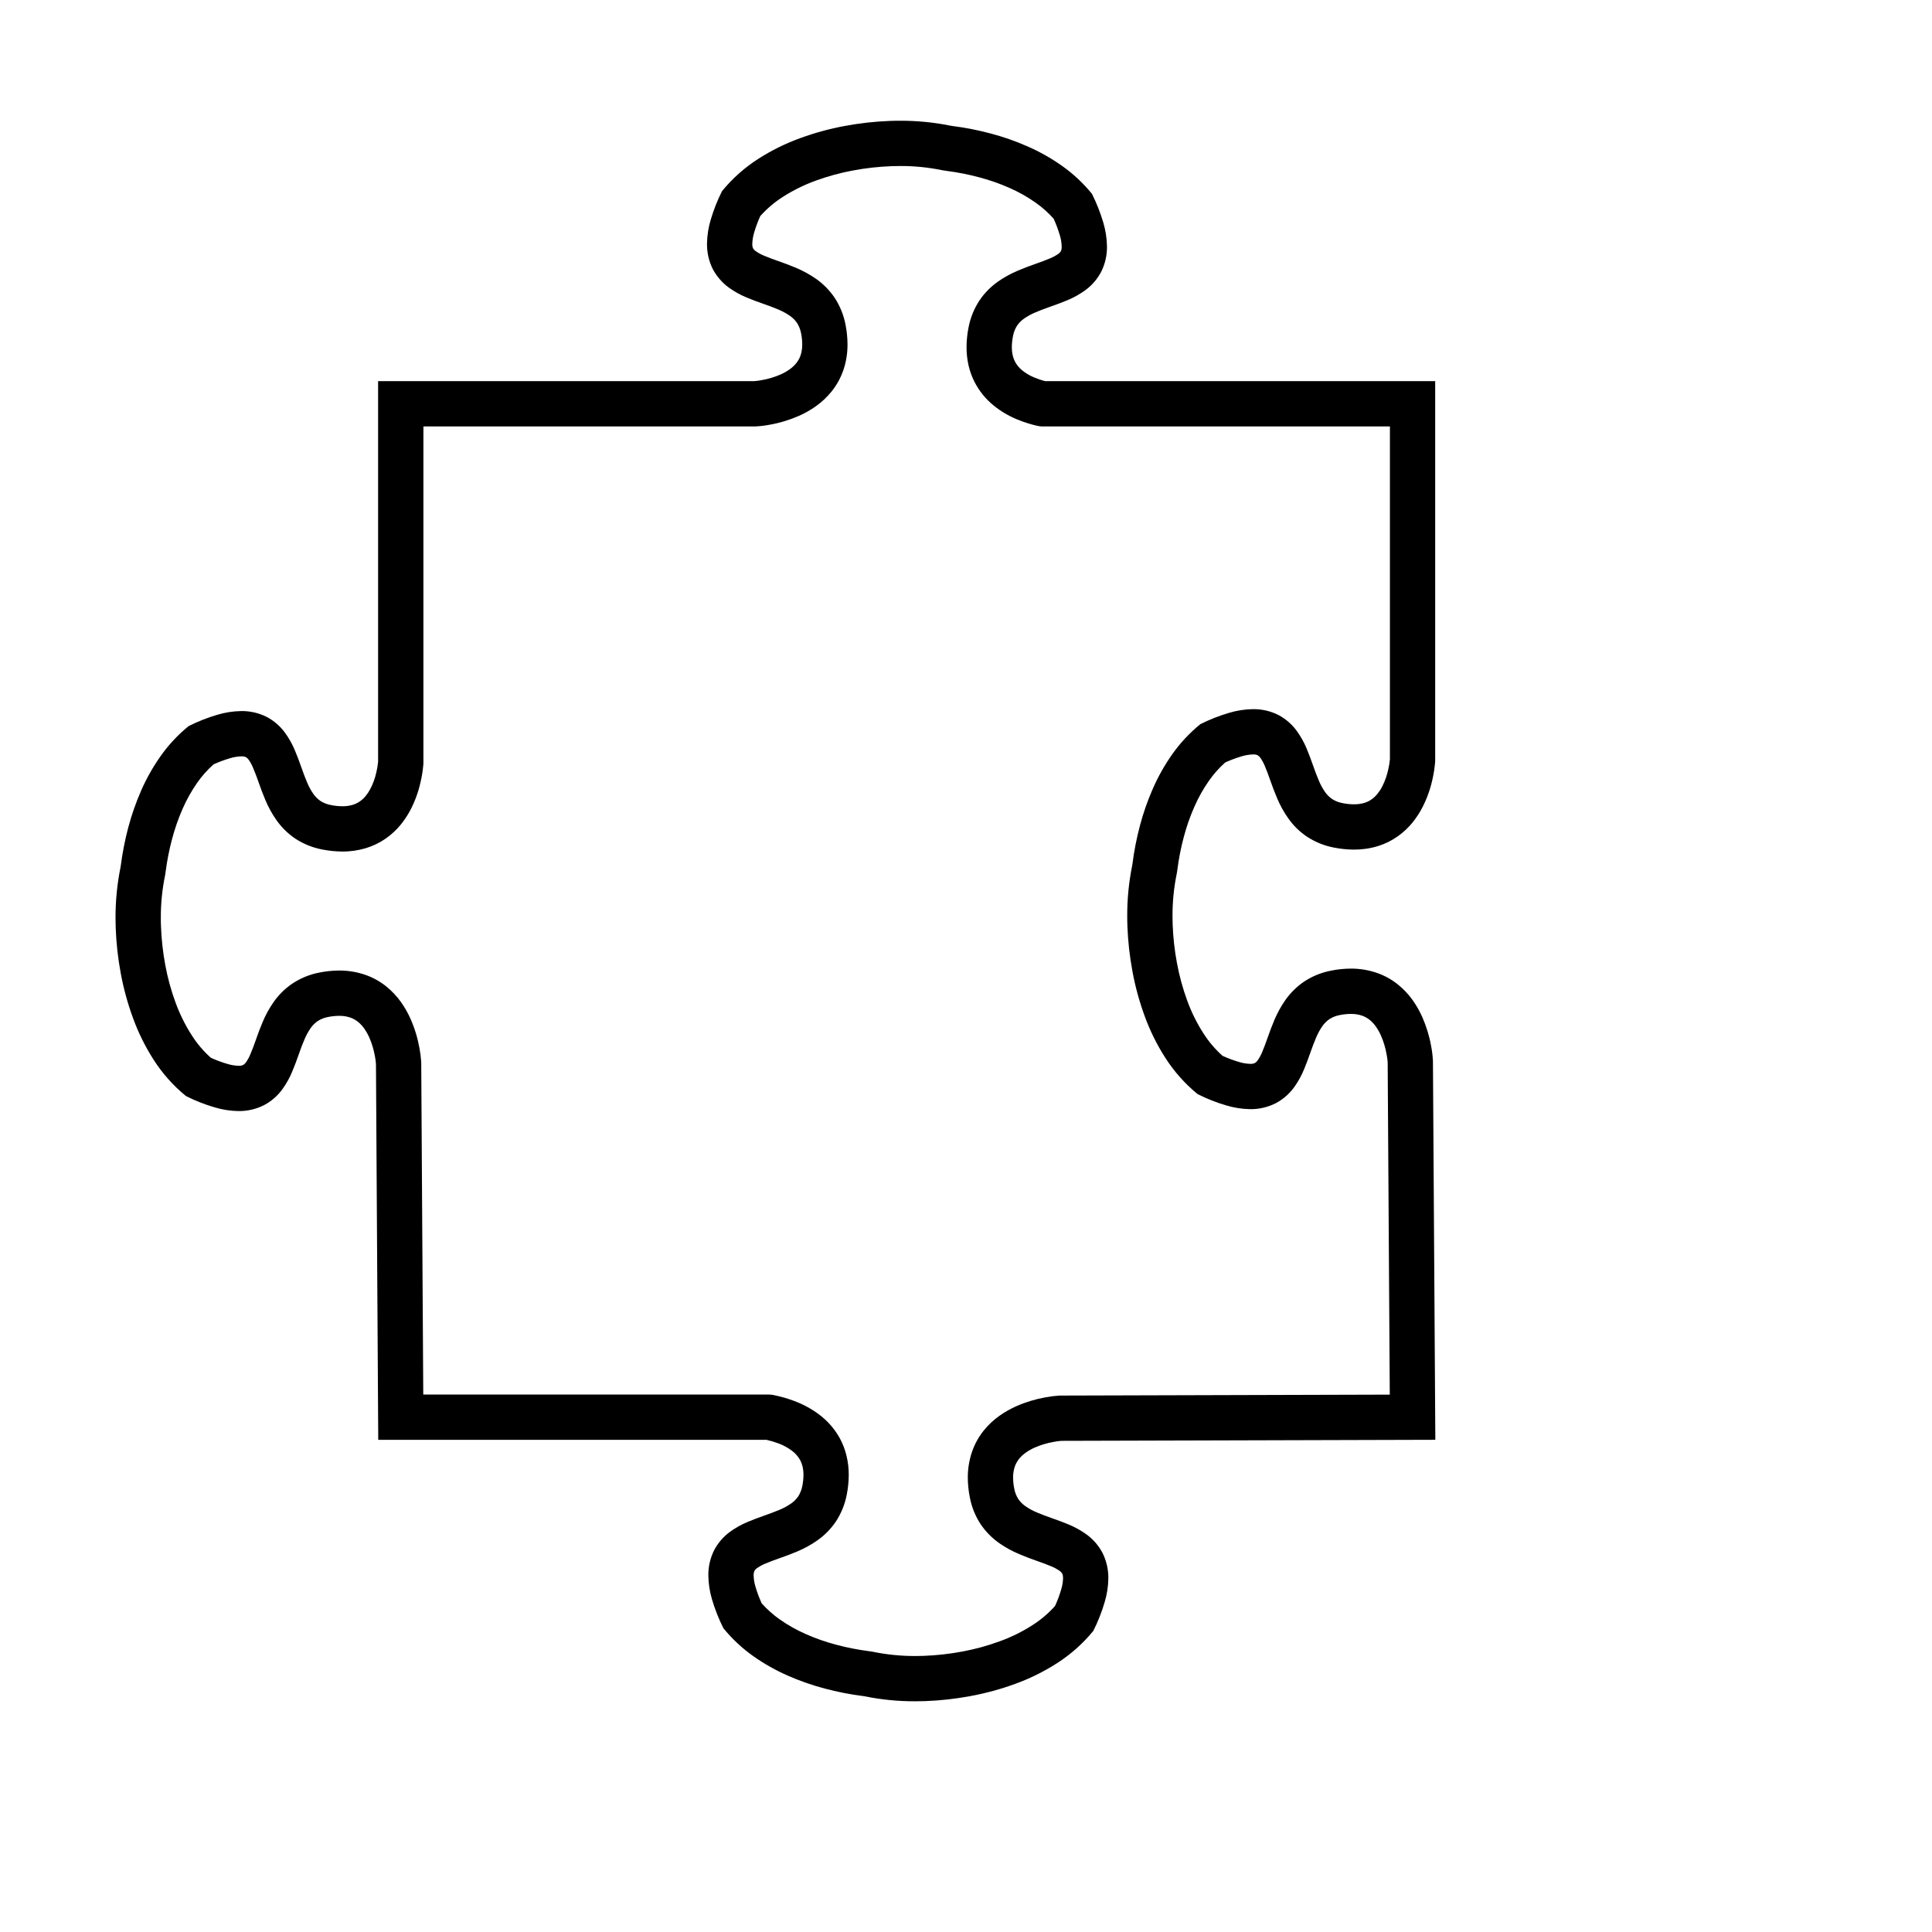 <svg xmlns="http://www.w3.org/2000/svg" xmlns:xlink="http://www.w3.org/1999/xlink" style="isolation:isolate" viewBox="0 0 533 533" width="533" height="533">

  <defs>
    <style>
      #puzzlePiece {
      stroke-dasharray: 2000;
      stroke-offset: 0;
      -webkit-animation: dash 4s linear forwards;
      -o-animation: dash 2s linear forwards;
      -moz-animation: dash 2s linear forwards;
      animation: dash 2s linear forwards;
      }
      @-webkit-keyframes dash {
        from {
        stroke-dashoffset: 800;
        }
        to{
        stroke-dashoffset: 0;
        }
      }
    </style>
  </defs>
      <path id="puzzlePiece" d=" M 33.26 239.2 L 33.29 239.03 L 33.32 238.8 C 33.78 235.26 34.47 231.75 35.38 228.29 C 36.31 224.8 37.5 221.39 38.95 218.08 C 40.39 214.79 42.16 211.66 44.22 208.72 C 46.42 205.57 49.06 202.74 52.05 200.31 C 54.6 199.03 57.26 197.98 60 197.18 C 62.1 196.55 64.28 196.21 66.47 196.17 C 68.95 196.12 71.4 196.68 73.62 197.8 C 75.6 198.86 77.32 200.35 78.64 202.17 C 79.74 203.68 80.65 205.31 81.36 207.03 C 82 208.55 82.58 210.09 83.12 211.64 C 83.61 213.09 84.15 214.51 84.75 215.91 C 85.21 217.03 85.8 218.09 86.49 219.08 C 87.01 219.81 87.65 220.45 88.39 220.96 C 89.27 221.53 90.27 221.91 91.3 222.1 C 92.35 222.31 93.42 222.42 94.49 222.43 C 95.46 222.44 96.41 222.3 97.34 222.03 C 98.02 221.82 98.67 221.5 99.26 221.1 C 99.84 220.69 100.37 220.21 100.82 219.67 C 101.32 219.07 101.76 218.42 102.12 217.73 C 102.89 216.28 103.46 214.73 103.81 213.13 C 104.05 212.16 104.21 211.18 104.31 210.2 L 104.31 105.15 L 208.04 105.15 C 208.74 105.1 209.44 105.01 210.13 104.87 C 211.94 104.56 213.71 104.03 215.39 103.29 C 216.25 102.91 217.08 102.44 217.85 101.89 C 218.54 101.41 219.15 100.83 219.68 100.18 C 220.18 99.55 220.57 98.86 220.84 98.11 C 221.17 97.12 221.33 96.08 221.32 95.04 C 221.32 94.02 221.21 92.99 221.01 91.99 C 220.82 90.95 220.44 89.96 219.87 89.07 C 219.35 88.34 218.72 87.69 217.99 87.18 C 216.99 86.48 215.93 85.9 214.82 85.43 C 213.41 84.84 211.99 84.29 210.54 83.8 C 208.99 83.27 207.45 82.68 205.93 82.05 C 204.2 81.34 202.57 80.42 201.05 79.33 C 199.24 78 197.74 76.28 196.68 74.3 C 195.56 72.08 195 69.63 195.05 67.14 C 195.09 64.96 195.43 62.78 196.05 60.69 C 196.86 57.94 197.91 55.28 199.2 52.72 C 202.05 49.23 205.45 46.21 209.26 43.78 C 212.86 41.48 216.69 39.59 220.7 38.13 C 224.72 36.66 228.85 35.52 233.06 34.75 C 237.16 33.98 241.31 33.52 245.47 33.36 C 245.5 33.36 245.52 33.36 245.55 33.36 C 246.47 33.32 247.38 33.31 248.3 33.31 C 253.02 33.29 257.73 33.76 262.36 34.7 L 262.53 34.72 L 262.76 34.76 C 266.3 35.21 269.81 35.9 273.27 36.82 C 276.76 37.74 280.18 38.93 283.48 40.39 C 286.77 41.83 289.9 43.59 292.84 45.65 C 295.99 47.86 298.82 50.49 301.25 53.48 C 302.53 56.03 303.58 58.7 304.39 61.44 C 305.01 63.54 305.35 65.71 305.39 67.9 C 305.44 70.38 304.88 72.84 303.76 75.05 C 302.7 77.04 301.21 78.75 299.39 80.08 C 297.88 81.17 296.25 82.09 294.53 82.8 C 293.01 83.43 291.47 84.02 289.92 84.55 C 288.47 85.04 287.05 85.59 285.65 86.18 C 284.53 86.65 283.47 87.23 282.48 87.92 C 281.75 88.44 281.12 89.08 280.6 89.82 C 280.03 90.71 279.65 91.7 279.46 92.74 C 279.26 93.75 279.15 94.78 279.14 95.81 C 279.14 96.56 279.22 97.32 279.39 98.05 C 279.52 98.61 279.71 99.16 279.97 99.68 C 280.47 100.65 281.17 101.51 282.02 102.19 C 283.02 102.99 284.12 103.64 285.3 104.13 C 286.29 104.54 287.31 104.89 288.34 105.15 L 395.94 105.15 L 395.94 209.75 C 395.94 209.92 395.93 210.09 395.92 210.26 C 395.79 211.85 395.54 213.43 395.19 214.99 C 394.61 217.66 393.69 220.25 392.44 222.69 C 391.68 224.18 390.76 225.58 389.71 226.89 C 388.54 228.33 387.18 229.61 385.66 230.69 C 383.98 231.89 382.12 232.81 380.15 233.42 C 377.99 234.08 375.75 234.4 373.49 234.39 C 371.67 234.38 369.85 234.19 368.06 233.84 C 365.38 233.34 362.83 232.31 360.55 230.81 C 358.53 229.45 356.78 227.73 355.38 225.73 C 354.17 224.01 353.15 222.17 352.34 220.23 C 351.63 218.56 350.99 216.88 350.4 215.17 C 349.96 213.86 349.46 212.57 348.93 211.3 C 348.59 210.48 348.16 209.7 347.65 208.98 C 347.46 208.73 347.23 208.52 346.96 208.36 C 346.6 208.2 346.21 208.12 345.81 208.13 C 344.74 208.15 343.68 208.32 342.65 208.62 C 341.07 209.09 339.52 209.66 338.01 210.35 C 336.33 211.84 334.84 213.53 333.55 215.36 C 331.96 217.63 330.6 220.04 329.5 222.57 C 328.3 225.29 327.32 228.09 326.57 230.96 C 325.78 233.91 325.2 236.9 324.81 239.93 C 324.8 239.97 324.8 240.02 324.79 240.07 L 324.75 240.36 L 324.7 240.68 C 324.68 240.79 324.66 240.91 324.64 241.02 C 323.85 244.86 323.46 248.78 323.47 252.71 C 323.47 253.48 323.48 254.25 323.51 255.02 C 323.64 258.6 324.04 262.17 324.7 265.7 C 325.35 269.22 326.3 272.69 327.53 276.05 C 328.68 279.21 330.17 282.23 331.98 285.05 C 333.45 287.36 335.23 289.46 337.27 291.28 C 338.77 291.97 340.32 292.54 341.9 293 C 342.92 293.31 343.98 293.48 345.05 293.5 C 345.45 293.51 345.85 293.43 346.21 293.26 C 346.48 293.1 346.71 292.89 346.89 292.64 C 347.41 291.92 347.84 291.14 348.18 290.32 C 348.71 289.05 349.2 287.75 349.65 286.45 C 350.24 284.74 350.88 283.05 351.58 281.38 C 352.4 279.44 353.42 277.59 354.62 275.87 C 356.03 273.88 357.78 272.15 359.8 270.79 C 362.08 269.28 364.63 268.26 367.32 267.76 C 369.06 267.41 370.84 267.23 372.62 267.22 C 375.09 267.2 377.53 267.6 379.86 268.4 C 381.97 269.13 383.94 270.22 385.68 271.62 C 387.23 272.88 388.61 274.34 389.76 275.97 C 390.79 277.43 391.67 278.98 392.39 280.61 C 393.52 283.18 394.34 285.87 394.83 288.64 C 395.07 289.88 395.23 291.14 395.3 292.41 C 395.31 292.52 395.32 292.63 395.32 292.75 L 395.98 397.21 L 292.78 397.5 C 292.08 397.55 291.38 397.65 290.68 397.79 C 288.88 398.1 287.11 398.63 285.43 399.37 C 284.56 399.75 283.74 400.22 282.97 400.77 C 282.28 401.25 281.66 401.83 281.13 402.48 C 280.64 403.1 280.25 403.8 279.98 404.55 C 279.65 405.54 279.48 406.57 279.49 407.61 C 279.5 408.64 279.6 409.66 279.81 410.67 C 279.99 411.71 280.38 412.7 280.95 413.59 C 281.46 414.32 282.1 414.96 282.83 415.48 C 283.82 416.18 284.88 416.76 286 417.23 C 287.41 417.82 288.83 418.36 290.27 418.86 C 291.83 419.39 293.37 419.98 294.89 420.61 C 296.61 421.32 298.25 422.24 299.76 423.33 C 301.58 424.65 303.07 426.37 304.13 428.36 C 305.25 430.57 305.81 433.03 305.77 435.51 C 305.73 437.7 305.39 439.88 304.76 441.97 C 303.96 444.72 302.91 447.38 301.62 449.93 C 298.76 453.43 295.36 456.45 291.55 458.88 C 287.96 461.18 284.13 463.07 280.12 464.53 C 276.1 466 271.96 467.13 267.75 467.91 C 263.63 468.68 259.45 469.15 255.26 469.3 C 254.34 469.33 253.42 469.35 252.51 469.35 C 247.79 469.37 243.08 468.9 238.45 467.96 L 238.28 467.94 L 238.05 467.9 C 234.5 467.45 230.99 466.76 227.54 465.84 C 224.05 464.92 220.63 463.73 217.33 462.27 C 214.04 460.83 210.91 459.07 207.97 457.01 C 204.82 454.8 201.99 452.16 199.56 449.18 C 198.28 446.62 197.23 443.96 196.42 441.22 C 195.8 439.12 195.46 436.95 195.42 434.76 C 195.37 432.28 195.93 429.82 197.05 427.61 C 198.11 425.62 199.6 423.9 201.41 422.58 C 202.92 421.49 204.56 420.57 206.28 419.86 C 207.8 419.23 209.34 418.64 210.89 418.11 C 212.33 417.61 213.76 417.07 215.16 416.48 C 216.28 416.01 217.34 415.43 218.33 414.73 C 219.06 414.22 219.69 413.57 220.2 412.84 C 220.77 411.95 221.16 410.96 221.35 409.92 C 221.55 408.92 221.66 407.9 221.66 406.87 C 221.67 406.07 221.57 405.28 221.39 404.5 C 221.24 403.91 221.02 403.34 220.74 402.8 C 220.15 401.76 219.36 400.86 218.39 400.16 C 217.27 399.34 216.03 398.67 214.72 398.19 C 213.66 397.79 212.56 397.47 211.45 397.22 L 104.35 397.22 L 103.72 293.54 C 103.67 292.83 103.58 292.13 103.44 291.44 C 103.13 289.63 102.6 287.86 101.86 286.18 C 101.47 285.32 101 284.49 100.46 283.72 C 99.97 283.03 99.39 282.41 98.74 281.88 C 98.12 281.39 97.42 281 96.67 280.73 C 95.69 280.4 94.65 280.24 93.61 280.25 C 92.58 280.25 91.56 280.36 90.55 280.56 C 89.51 280.74 88.52 281.13 87.64 281.7 C 86.9 282.21 86.26 282.85 85.74 283.58 C 85.05 284.57 84.46 285.64 84 286.75 C 83.4 288.16 82.86 289.58 82.37 291.02 C 81.83 292.58 81.25 294.12 80.61 295.64 C 79.9 297.37 78.99 299 77.89 300.51 C 76.57 302.33 74.85 303.83 72.86 304.88 C 70.65 306 68.19 306.57 65.71 306.52 C 63.52 306.48 61.35 306.14 59.25 305.51 C 56.51 304.71 53.84 303.66 51.29 302.37 C 47.79 299.51 44.77 296.11 42.34 292.3 C 40.05 288.71 38.15 284.88 36.7 280.87 C 35.22 276.85 34.09 272.72 33.31 268.51 C 32.54 264.38 32.08 260.2 31.92 256.01 C 31.89 255.09 31.87 254.18 31.87 253.26 C 31.86 248.54 32.32 243.83 33.26 239.2 Z  M 246.09 45.84 C 246.83 45.81 247.58 45.8 248.32 45.8 C 252.25 45.78 256.17 46.18 260.01 46.97 C 260.12 46.99 260.24 47.01 260.35 47.03 L 260.67 47.08 L 260.96 47.12 C 261.01 47.13 261.06 47.13 261.1 47.14 C 264.13 47.53 267.13 48.11 270.07 48.9 C 272.94 49.65 275.75 50.63 278.46 51.83 C 280.99 52.93 283.4 54.29 285.67 55.88 C 287.5 57.17 289.19 58.66 290.68 60.34 C 291.37 61.84 291.94 63.4 292.41 64.98 C 292.72 66.01 292.88 67.07 292.9 68.14 C 292.91 68.54 292.83 68.93 292.67 69.29 C 292.51 69.56 292.3 69.79 292.05 69.98 C 291.33 70.49 290.55 70.92 289.73 71.26 C 288.46 71.79 287.17 72.29 285.86 72.73 C 284.15 73.32 282.47 73.96 280.8 74.67 C 278.87 75.48 277.02 76.5 275.3 77.7 C 273.3 79.11 271.58 80.86 270.22 82.88 C 268.72 85.16 267.69 87.71 267.19 90.39 C 266.84 92.16 266.66 93.95 266.65 95.74 C 266.64 97.45 266.83 99.15 267.2 100.81 C 267.56 102.37 268.1 103.88 268.82 105.31 C 270.13 107.88 271.96 110.13 274.2 111.93 C 276.11 113.47 278.23 114.72 280.49 115.66 C 282.34 116.43 284.26 117.05 286.22 117.49 C 286.67 117.59 287.13 117.65 287.6 117.65 L 383.45 117.65 L 383.45 209.47 C 383.36 210.42 383.21 211.35 382.99 212.28 C 382.64 213.92 382.08 215.5 381.32 217 C 380.95 217.72 380.51 218.39 380 219.02 C 379.54 219.59 379.01 220.09 378.42 220.51 C 377.82 220.94 377.16 221.26 376.47 221.48 C 375.53 221.76 374.56 221.9 373.58 221.89 C 372.51 221.89 371.45 221.78 370.41 221.57 C 369.37 221.38 368.38 221 367.49 220.43 C 366.75 219.91 366.11 219.28 365.59 218.55 C 364.9 217.56 364.32 216.5 363.85 215.38 C 363.26 213.98 362.72 212.56 362.22 211.11 C 361.69 209.56 361.1 208.02 360.47 206.5 C 359.76 204.78 358.84 203.15 357.75 201.64 C 356.42 199.82 354.71 198.33 352.72 197.27 C 350.51 196.15 348.05 195.59 345.57 195.64 C 343.38 195.68 341.21 196.02 339.11 196.65 C 336.37 197.45 333.7 198.5 331.15 199.78 C 328.17 202.21 325.53 205.04 323.32 208.19 C 321.26 211.13 319.5 214.26 318.06 217.55 C 316.6 220.86 315.41 224.27 314.49 227.76 C 313.57 231.22 312.88 234.73 312.43 238.27 L 312.39 238.5 L 312.37 238.67 C 311.43 243.3 310.96 248.01 310.98 252.73 C 310.98 253.65 310.99 254.56 311.03 255.48 C 311.18 259.67 311.65 263.85 312.42 267.98 C 313.19 272.19 314.33 276.32 315.8 280.34 C 317.26 284.35 319.15 288.18 321.45 291.77 C 323.88 295.58 326.9 298.98 330.39 301.84 C 332.95 303.13 335.61 304.18 338.36 304.98 C 340.45 305.61 342.63 305.95 344.81 305.99 C 347.3 306.04 349.75 305.47 351.97 304.35 C 353.95 303.3 355.67 301.8 357 299.98 C 358.09 298.47 359.01 296.84 359.72 295.11 C 360.35 293.59 360.94 292.05 361.47 290.49 C 361.97 289.05 362.51 287.63 363.1 286.22 C 363.57 285.11 364.15 284.04 364.85 283.05 C 365.36 282.32 366.01 281.68 366.74 281.17 C 367.63 280.6 368.62 280.21 369.66 280.03 C 370.66 279.83 371.69 279.72 372.71 279.72 C 373.76 279.71 374.79 279.87 375.78 280.2 C 376.53 280.47 377.22 280.86 377.85 281.35 C 378.5 281.88 379.08 282.5 379.56 283.19 C 380.11 283.96 380.58 284.79 380.96 285.65 C 381.7 287.33 382.23 289.1 382.54 290.91 C 382.68 291.6 382.78 292.31 382.83 293.01 L 383.41 384.75 L 292.55 385.01 C 292.43 385.01 292.31 385.02 292.18 385.02 C 290.92 385.1 289.66 385.26 288.41 385.5 C 285.65 385.99 282.95 386.81 280.39 387.94 C 278.76 388.66 277.21 389.54 275.75 390.57 C 274.12 391.72 272.66 393.09 271.4 394.65 C 270 396.39 268.91 398.36 268.18 400.47 C 267.38 402.8 266.98 405.24 267 407.7 C 267.01 409.49 267.19 411.26 267.54 413.01 C 268.03 415.7 269.06 418.25 270.56 420.53 C 271.93 422.55 273.66 424.3 275.65 425.71 C 277.37 426.91 279.22 427.93 281.16 428.74 C 282.83 429.45 284.51 430.09 286.22 430.68 C 287.53 431.12 288.83 431.62 290.1 432.15 C 290.92 432.49 291.7 432.92 292.42 433.44 C 292.67 433.62 292.88 433.85 293.04 434.12 C 293.2 434.48 293.28 434.88 293.28 435.28 C 293.26 436.34 293.09 437.41 292.78 438.43 C 292.32 440.01 291.75 441.56 291.06 443.06 C 289.24 445.1 287.14 446.88 284.83 448.35 C 282.01 450.16 278.99 451.65 275.83 452.79 C 272.47 454.03 269 454.98 265.47 455.63 C 261.95 456.29 258.38 456.69 254.8 456.82 C 254.03 456.84 253.26 456.86 252.48 456.86 C 248.56 456.87 244.64 456.48 240.8 455.69 C 240.68 455.67 240.57 455.65 240.46 455.63 L 240.14 455.58 L 239.85 455.54 C 239.8 455.53 239.75 455.53 239.71 455.52 C 236.68 455.13 233.68 454.55 230.74 453.76 C 227.87 453.01 225.06 452.03 222.35 450.83 C 219.82 449.72 217.4 448.37 215.14 446.78 C 213.3 445.49 211.62 443.99 210.13 442.32 C 209.44 440.81 208.87 439.26 208.4 437.67 C 208.09 436.65 207.93 435.59 207.91 434.52 C 207.9 434.12 207.98 433.73 208.14 433.36 C 208.3 433.1 208.51 432.87 208.76 432.68 C 209.48 432.17 210.26 431.73 211.07 431.4 C 212.35 430.86 213.64 430.37 214.95 429.92 C 216.65 429.34 218.34 428.69 220.01 427.99 C 221.94 427.18 223.79 426.16 225.51 424.95 C 227.5 423.55 229.23 421.79 230.59 419.78 C 232.09 417.5 233.12 414.94 233.62 412.26 C 233.96 410.51 234.14 408.73 234.15 406.94 C 234.16 405.12 233.95 403.31 233.52 401.55 C 233.12 399.9 232.51 398.31 231.7 396.81 C 230.24 394.16 228.21 391.86 225.77 390.08 C 223.72 388.58 221.47 387.37 219.09 386.49 C 217.2 385.78 215.25 385.23 213.27 384.84 C 212.88 384.77 212.48 384.73 212.09 384.73 L 116.77 384.73 L 116.21 293.28 C 116.21 293.17 116.21 293.05 116.2 292.94 C 116.12 291.67 115.96 290.41 115.72 289.17 C 115.23 286.4 114.42 283.71 113.28 281.14 C 112.57 279.51 111.68 277.96 110.66 276.5 C 109.5 274.87 108.13 273.41 106.58 272.15 C 104.83 270.75 102.87 269.66 100.76 268.93 C 98.43 268.13 95.98 267.73 93.52 267.75 C 91.74 267.76 89.96 267.94 88.21 268.29 C 85.53 268.79 82.97 269.82 80.7 271.32 C 78.68 272.68 76.92 274.41 75.52 276.4 C 74.31 278.12 73.29 279.97 72.48 281.91 C 71.78 283.58 71.13 285.27 70.55 286.98 C 70.1 288.28 69.61 289.58 69.07 290.85 C 68.74 291.67 68.31 292.45 67.79 293.17 C 67.6 293.42 67.37 293.63 67.1 293.79 C 66.74 293.96 66.35 294.04 65.95 294.03 C 64.88 294.01 63.82 293.84 62.79 293.53 C 61.21 293.07 59.66 292.5 58.16 291.81 C 56.12 289.99 54.34 287.89 52.88 285.58 C 51.07 282.76 49.58 279.74 48.43 276.58 C 47.19 273.22 46.24 269.75 45.6 266.23 C 44.94 262.7 44.54 259.13 44.41 255.55 C 44.38 254.78 44.36 254.01 44.37 253.24 C 44.35 249.31 44.74 245.39 45.53 241.55 C 45.56 241.44 45.58 241.32 45.59 241.21 L 45.64 240.89 L 45.68 240.6 C 45.69 240.55 45.7 240.5 45.7 240.46 C 46.09 237.43 46.68 234.44 47.46 231.49 C 48.22 228.62 49.2 225.82 50.39 223.1 C 51.5 220.57 52.86 218.16 54.44 215.89 C 55.73 214.06 57.23 212.37 58.91 210.88 C 60.41 210.19 61.96 209.62 63.55 209.15 C 64.57 208.85 65.64 208.68 66.7 208.66 C 67.1 208.65 67.5 208.73 67.86 208.89 C 68.13 209.05 68.36 209.26 68.54 209.51 C 69.06 210.23 69.49 211.01 69.82 211.83 C 70.36 213.1 70.85 214.39 71.3 215.7 C 71.89 217.41 72.53 219.09 73.23 220.76 C 74.05 222.7 75.06 224.54 76.27 226.26 C 77.68 228.26 79.43 229.98 81.45 231.35 C 83.73 232.84 86.28 233.87 88.96 234.37 C 90.75 234.72 92.58 234.91 94.41 234.92 C 96.62 234.94 98.82 234.62 100.94 233.99 C 102.87 233.4 104.71 232.52 106.37 231.37 C 107.88 230.32 109.24 229.08 110.41 227.68 C 111.47 226.41 112.39 225.03 113.16 223.58 C 114.43 221.17 115.38 218.61 115.98 215.95 C 116.37 214.34 116.63 212.7 116.78 211.05 C 116.8 210.87 116.81 210.68 116.81 210.49 L 116.81 117.65 L 208.25 117.65 C 208.38 117.65 208.5 117.64 208.63 117.63 C 209.9 117.56 211.16 117.4 212.4 117.16 C 215.17 116.67 217.86 115.85 220.43 114.72 C 222.06 114 223.61 113.12 225.06 112.09 C 226.69 110.94 228.16 109.56 229.41 108.01 C 230.81 106.27 231.9 104.3 232.64 102.19 C 233.44 99.86 233.83 97.42 233.81 94.95 C 233.8 93.17 233.62 91.39 233.28 89.65 C 232.78 86.96 231.75 84.41 230.25 82.13 C 228.88 80.11 227.16 78.36 225.17 76.95 C 223.44 75.75 221.6 74.73 219.66 73.91 C 217.99 73.21 216.3 72.57 214.59 71.98 C 213.28 71.53 211.99 71.04 210.71 70.51 C 209.89 70.17 209.12 69.74 208.4 69.22 C 208.15 69.04 207.93 68.81 207.77 68.54 C 207.61 68.18 207.53 67.78 207.54 67.38 C 207.56 66.31 207.73 65.25 208.03 64.23 C 208.5 62.65 209.07 61.1 209.75 59.6 C 211.58 57.56 213.67 55.78 215.98 54.31 C 218.81 52.5 221.83 51.01 224.98 49.86 C 228.35 48.63 231.82 47.68 235.34 47.03 C 238.87 46.37 242.43 45.97 246.02 45.84 C 246.04 45.84 246.07 45.84 246.09 45.84 Z  M 245.61 45.84 C 245.75 45.85 245.88 45.85 246.01 45.84 C 246.04 45.84 246.06 45.84 246.09 45.84" fill-rule="evenodd" fill="rgb(0,0,0)"/></svg>
